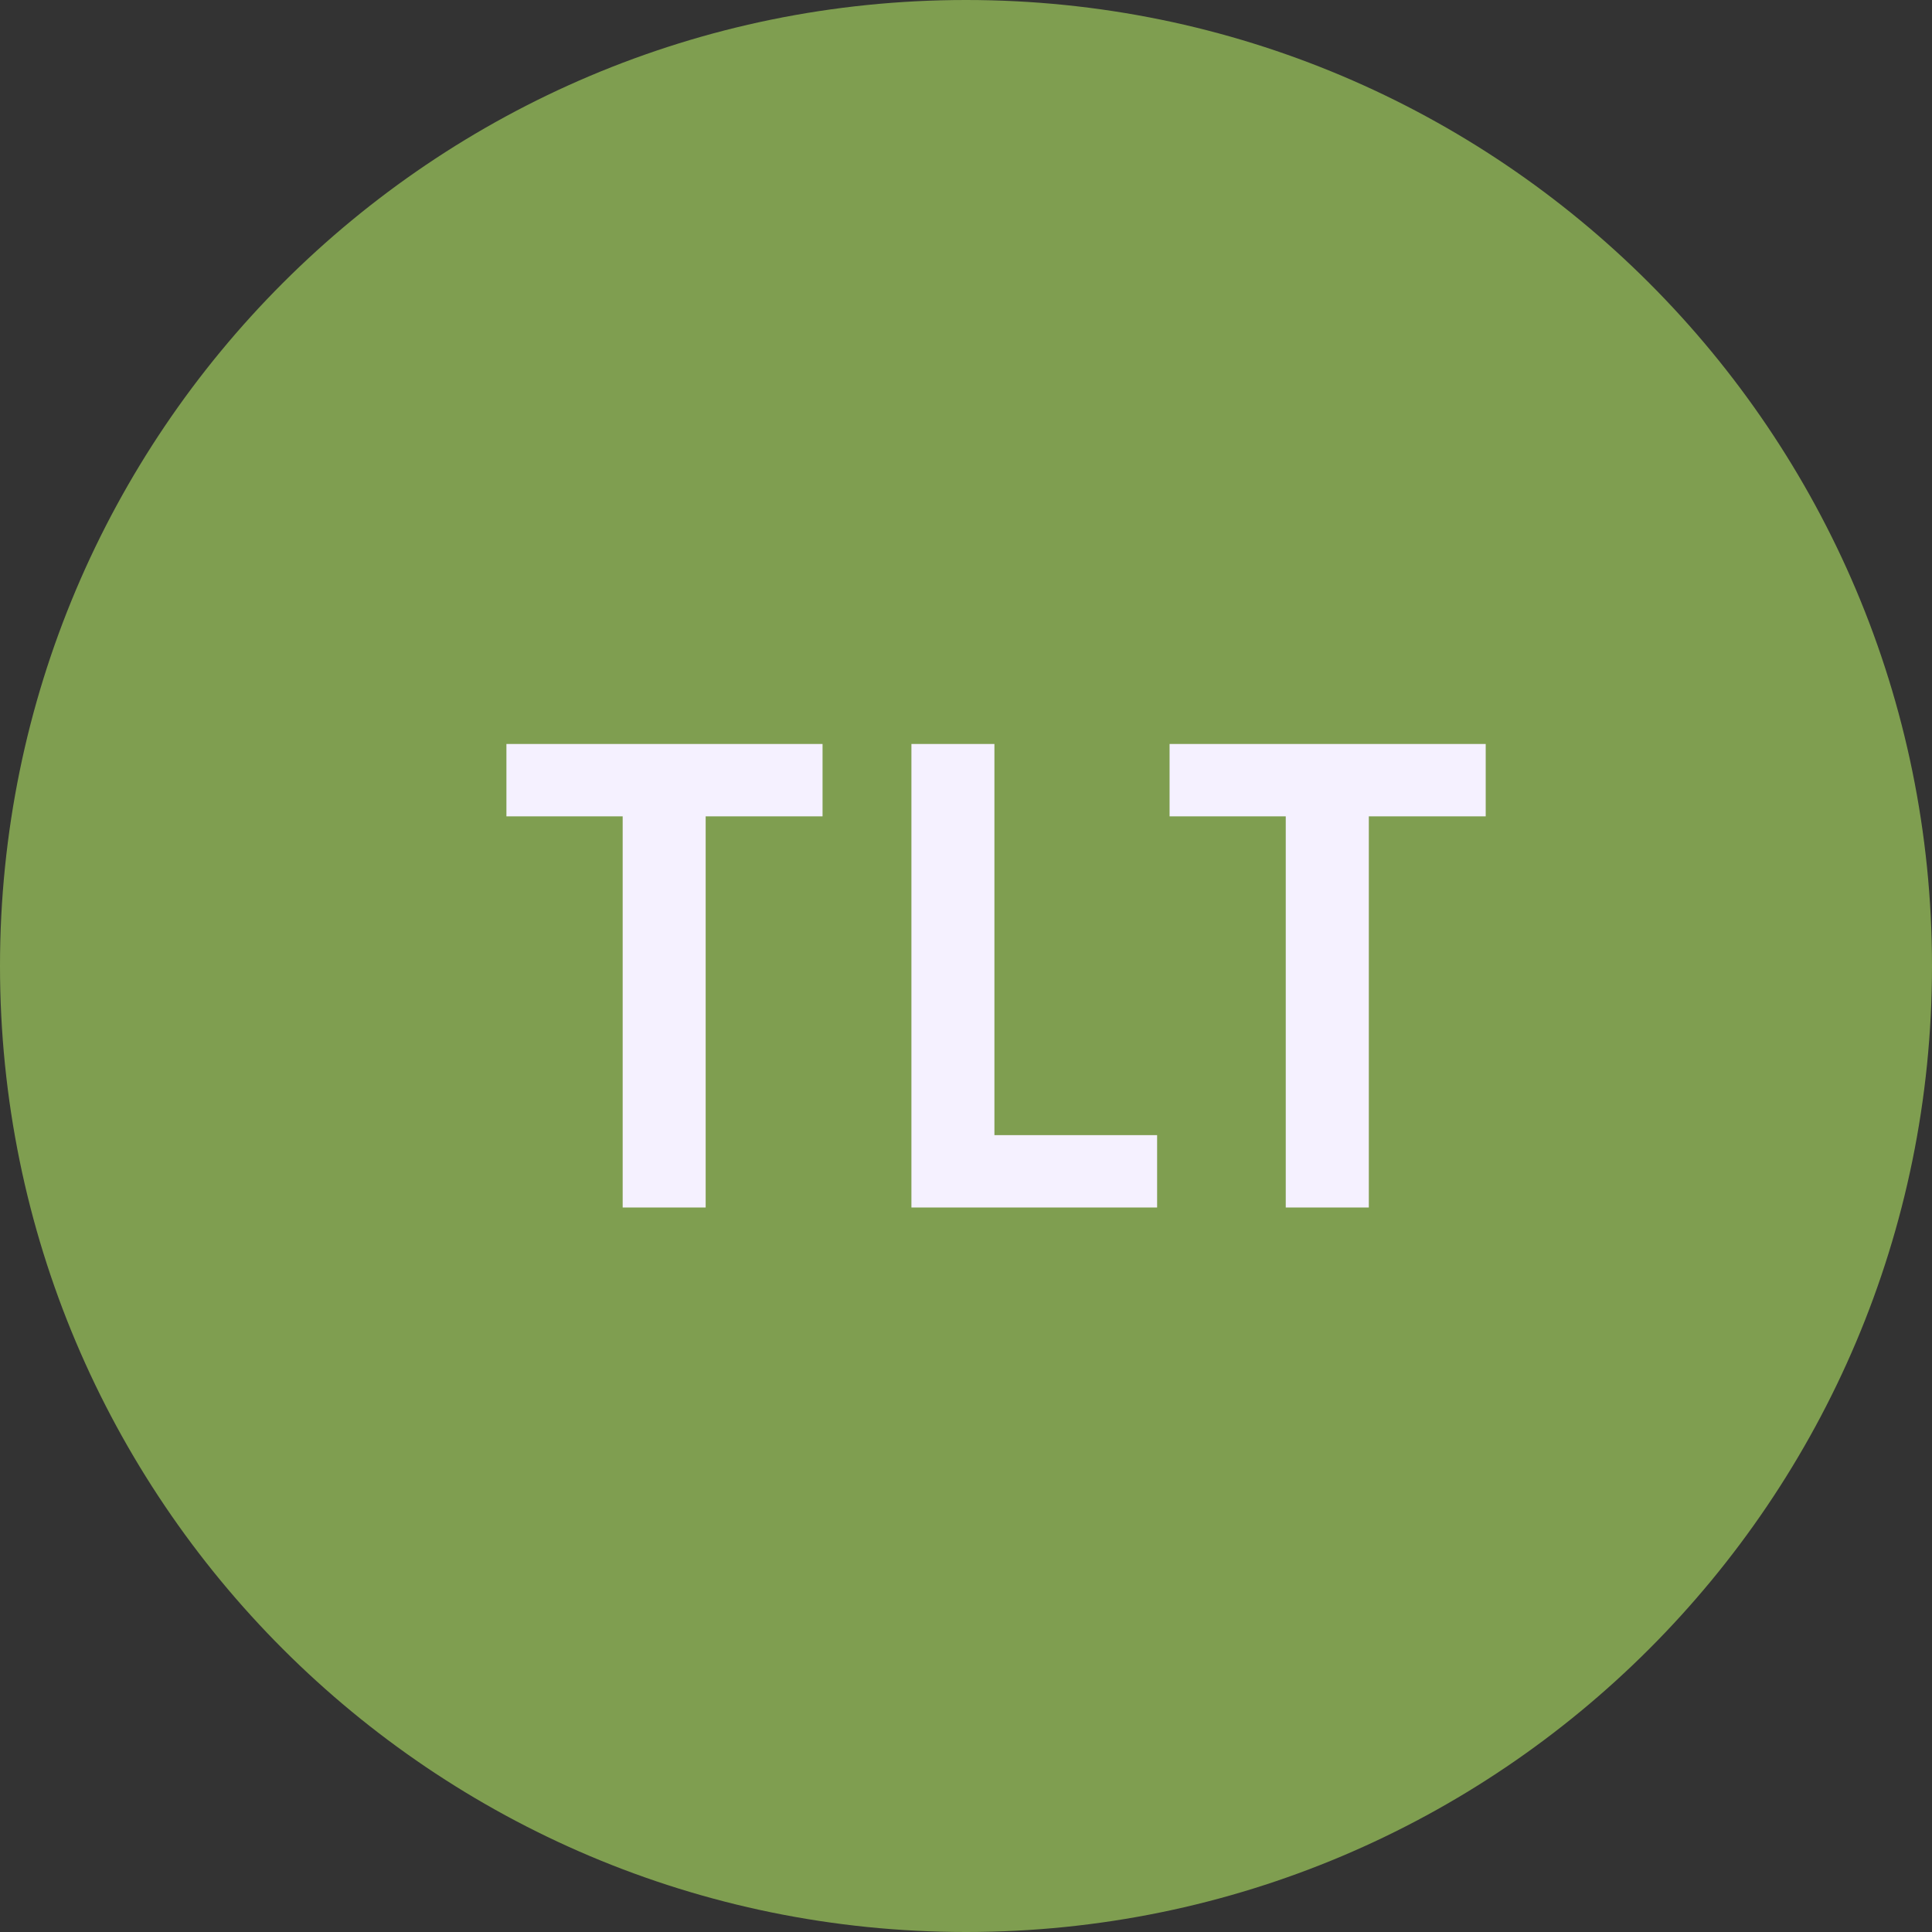 <svg width="24" height="24" viewBox="0 0 24 24" fill="none" xmlns="http://www.w3.org/2000/svg">
<rect x="0" y="0" width="24" height="24" fill="#333333" stroke="none"/>
<path fill-rule="evenodd" clip-rule="evenodd" d="M12 0C5.372 0 0 5.372 0 12C0 18.628 5.372 24 12 24C18.628 24 24 18.628 24 12C24 5.372 18.628 0 12 0Z" fill="#7F9E50"/>
<path d="M8.766 10.141V15H7.735V10.141H6.291V9.242H10.218V10.141H8.766Z" fill="#F5F1FF"/>
<path d="M11.322 15V9.242H12.353V14.101H14.374V15H11.322Z" fill="#F5F1FF"/>
<path d="M17.004 10.141V15H15.972V10.141H14.529V9.242H18.456V10.141H17.004Z" fill="#F5F1FF"/>
</svg>
